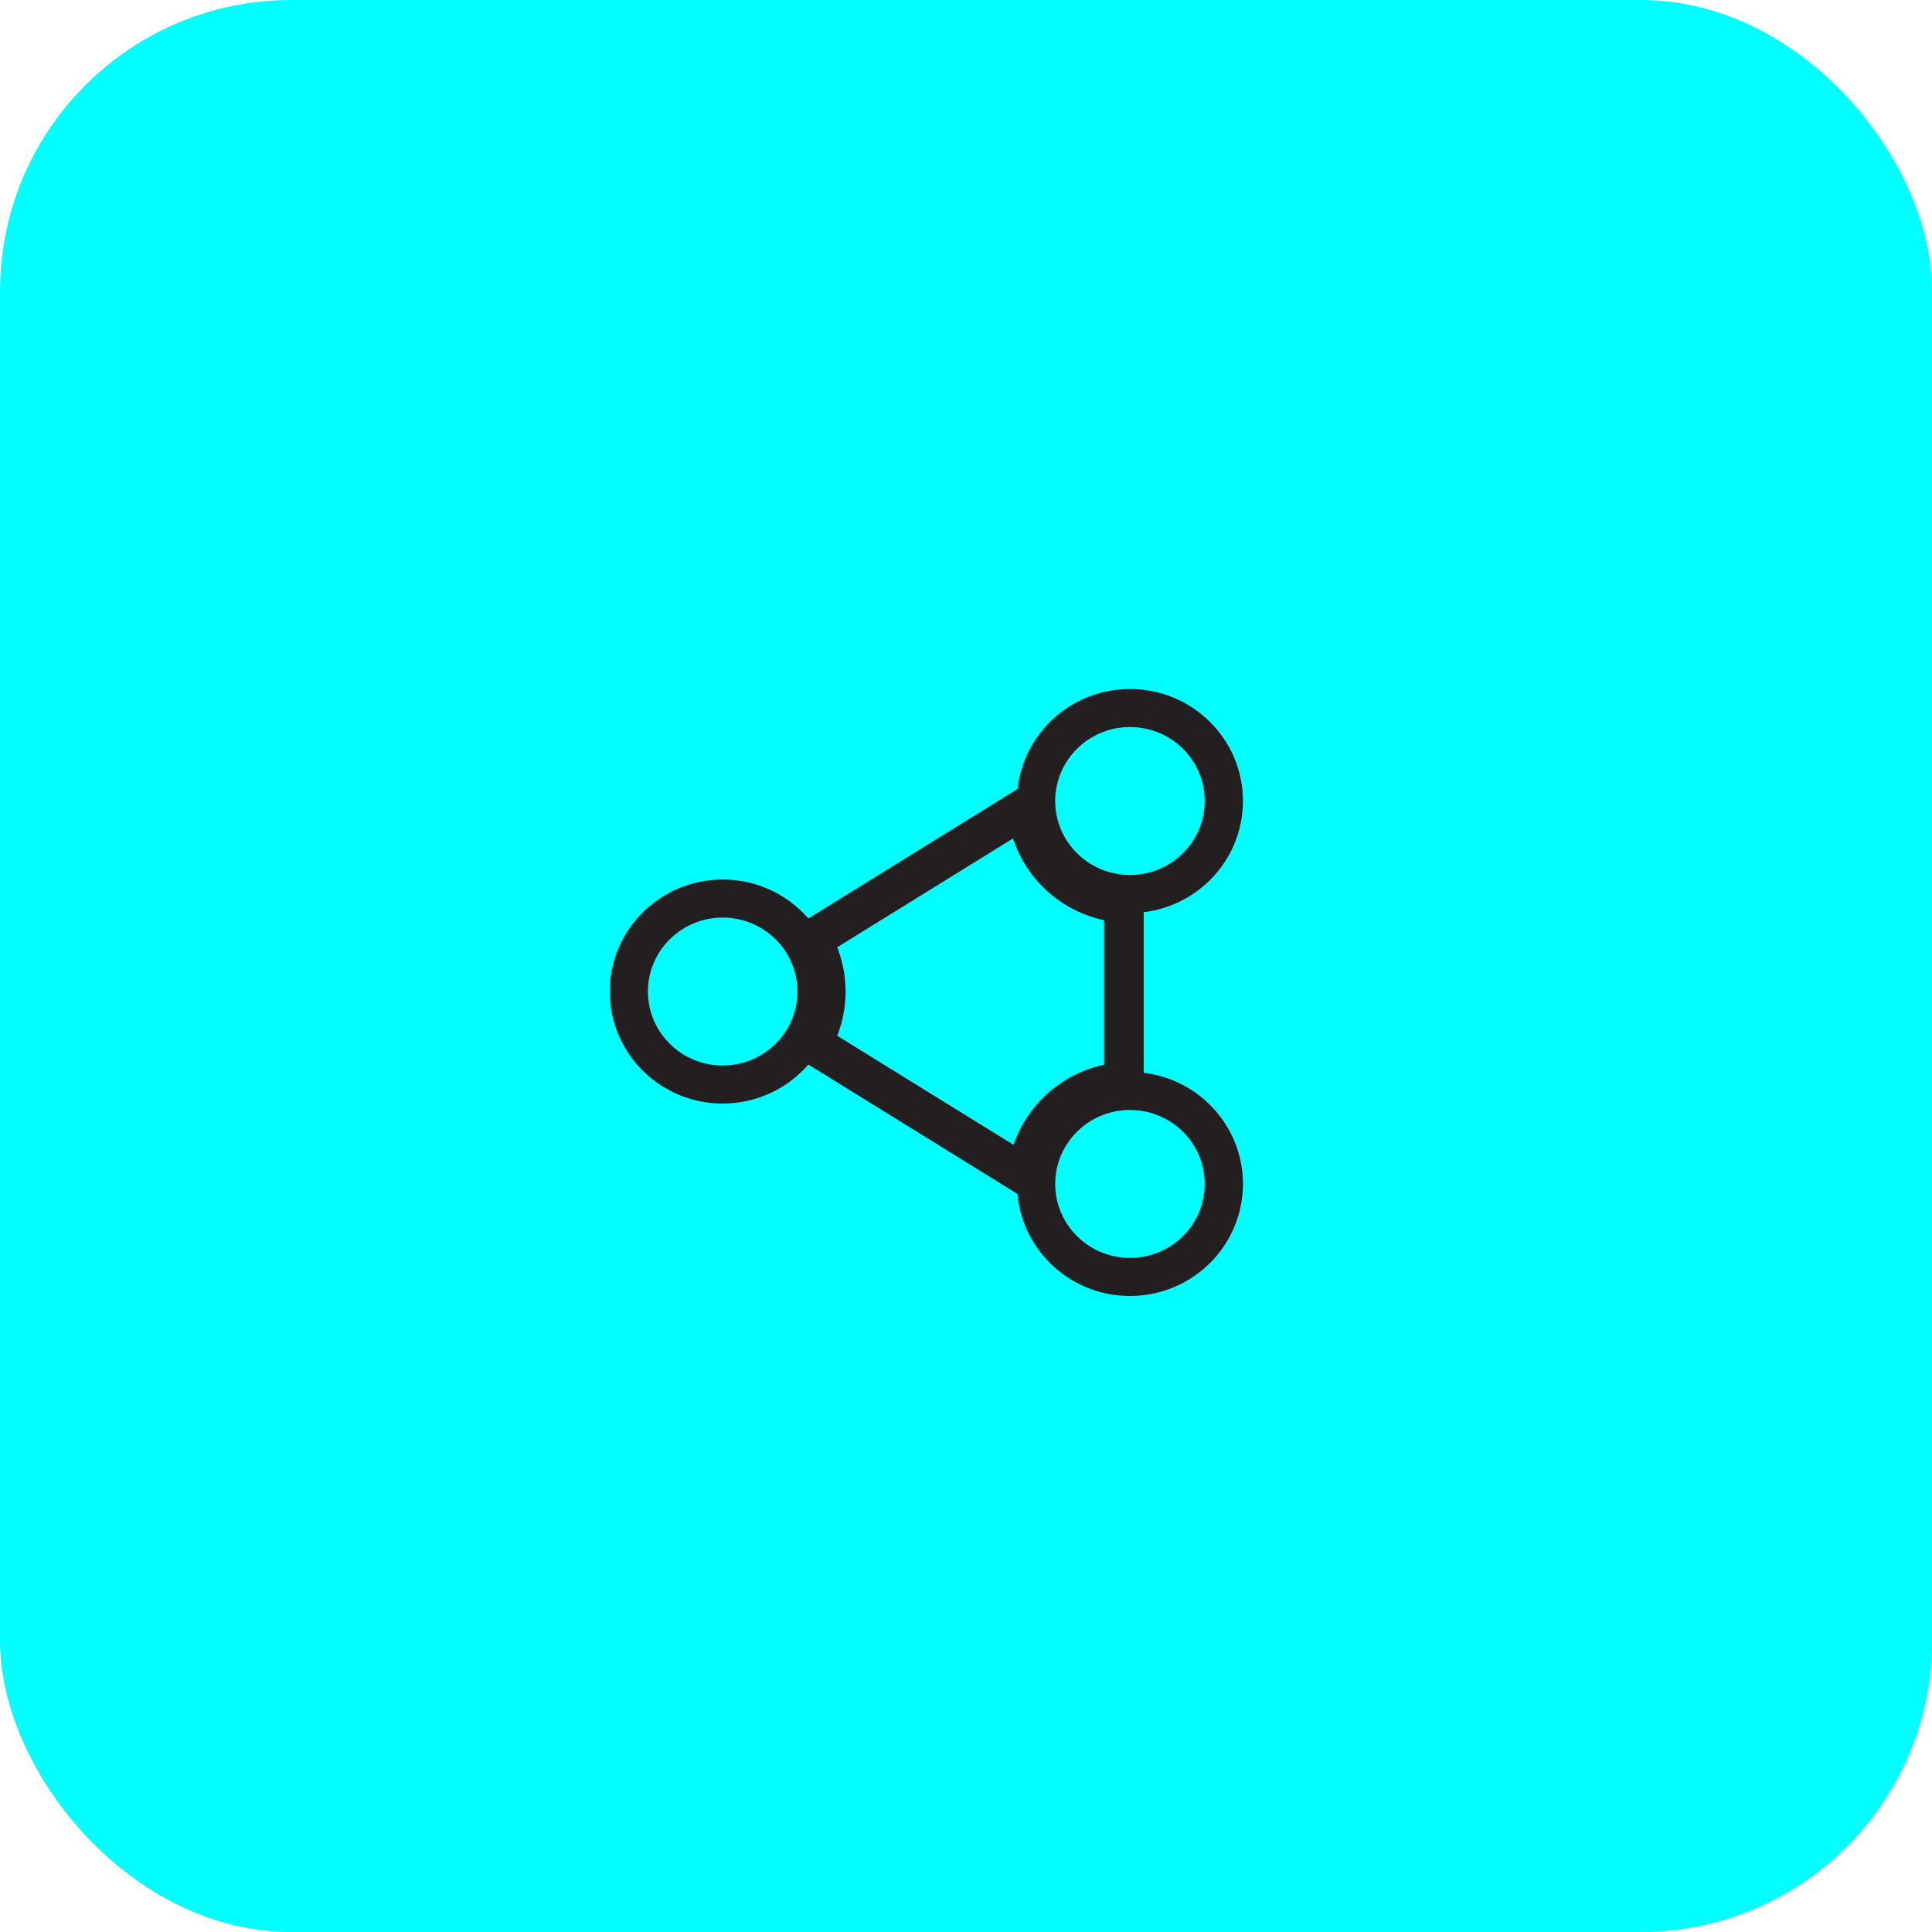 <svg width="73" height="73" viewBox="0 0 73 73" fill="none" xmlns="http://www.w3.org/2000/svg">
<rect width="73" height="73" rx="11" fill="#00FFFF"/>
<path fill-rule="evenodd" clip-rule="evenodd" d="M42.695 26.408C44.844 26.408 46.589 28.135 46.589 30.265C46.589 32.395 44.845 34.123 42.695 34.123C40.544 34.123 38.8 32.395 38.8 30.265C38.8 28.135 40.544 26.408 42.695 26.408ZM42.695 27.096C40.928 27.096 39.495 28.515 39.495 30.265C39.495 32.015 40.928 33.436 42.695 33.436C44.461 33.436 45.894 32.016 45.894 30.265C45.894 28.515 44.461 27.096 42.695 27.096Z" fill="#231F20" stroke="#231F20" stroke-width="0.75" stroke-miterlimit="2.613"/>
<path d="M38.811 44.458L30.664 39.418C31.005 38.845 31.199 38.176 31.199 37.463C31.199 36.75 31.004 36.082 30.664 35.509L38.806 30.47C38.91 32.43 40.49 34.003 42.465 34.116V40.883C40.513 40.996 38.948 42.532 38.811 44.458Z" stroke="#231F20" stroke-width="1.5" stroke-miterlimit="2.613"/>
<path fill-rule="evenodd" clip-rule="evenodd" d="M42.695 40.878C44.844 40.878 46.589 42.605 46.589 44.735C46.589 46.865 44.845 48.593 42.695 48.593C40.544 48.593 38.8 46.865 38.8 44.735C38.8 42.605 40.544 40.878 42.695 40.878ZM42.695 41.565C40.928 41.565 39.495 42.984 39.495 44.734C39.495 46.484 40.928 47.905 42.695 47.905C44.461 47.905 45.894 46.485 45.894 44.734C45.894 42.983 44.461 41.565 42.695 41.565ZM27.305 33.607C29.456 33.607 31.199 35.334 31.199 37.465C31.199 39.594 29.456 41.322 27.305 41.322C25.155 41.322 23.412 39.595 23.412 37.465C23.412 35.334 25.155 33.607 27.305 33.607ZM27.305 34.295C25.539 34.295 24.106 35.715 24.106 37.465C24.106 39.215 25.539 40.634 27.305 40.634C29.072 40.634 30.505 39.215 30.505 37.465C30.505 35.715 29.072 34.295 27.305 34.295Z" fill="#231F20" stroke="#231F20" stroke-width="0.75" stroke-miterlimit="2.613"/>
</svg>

